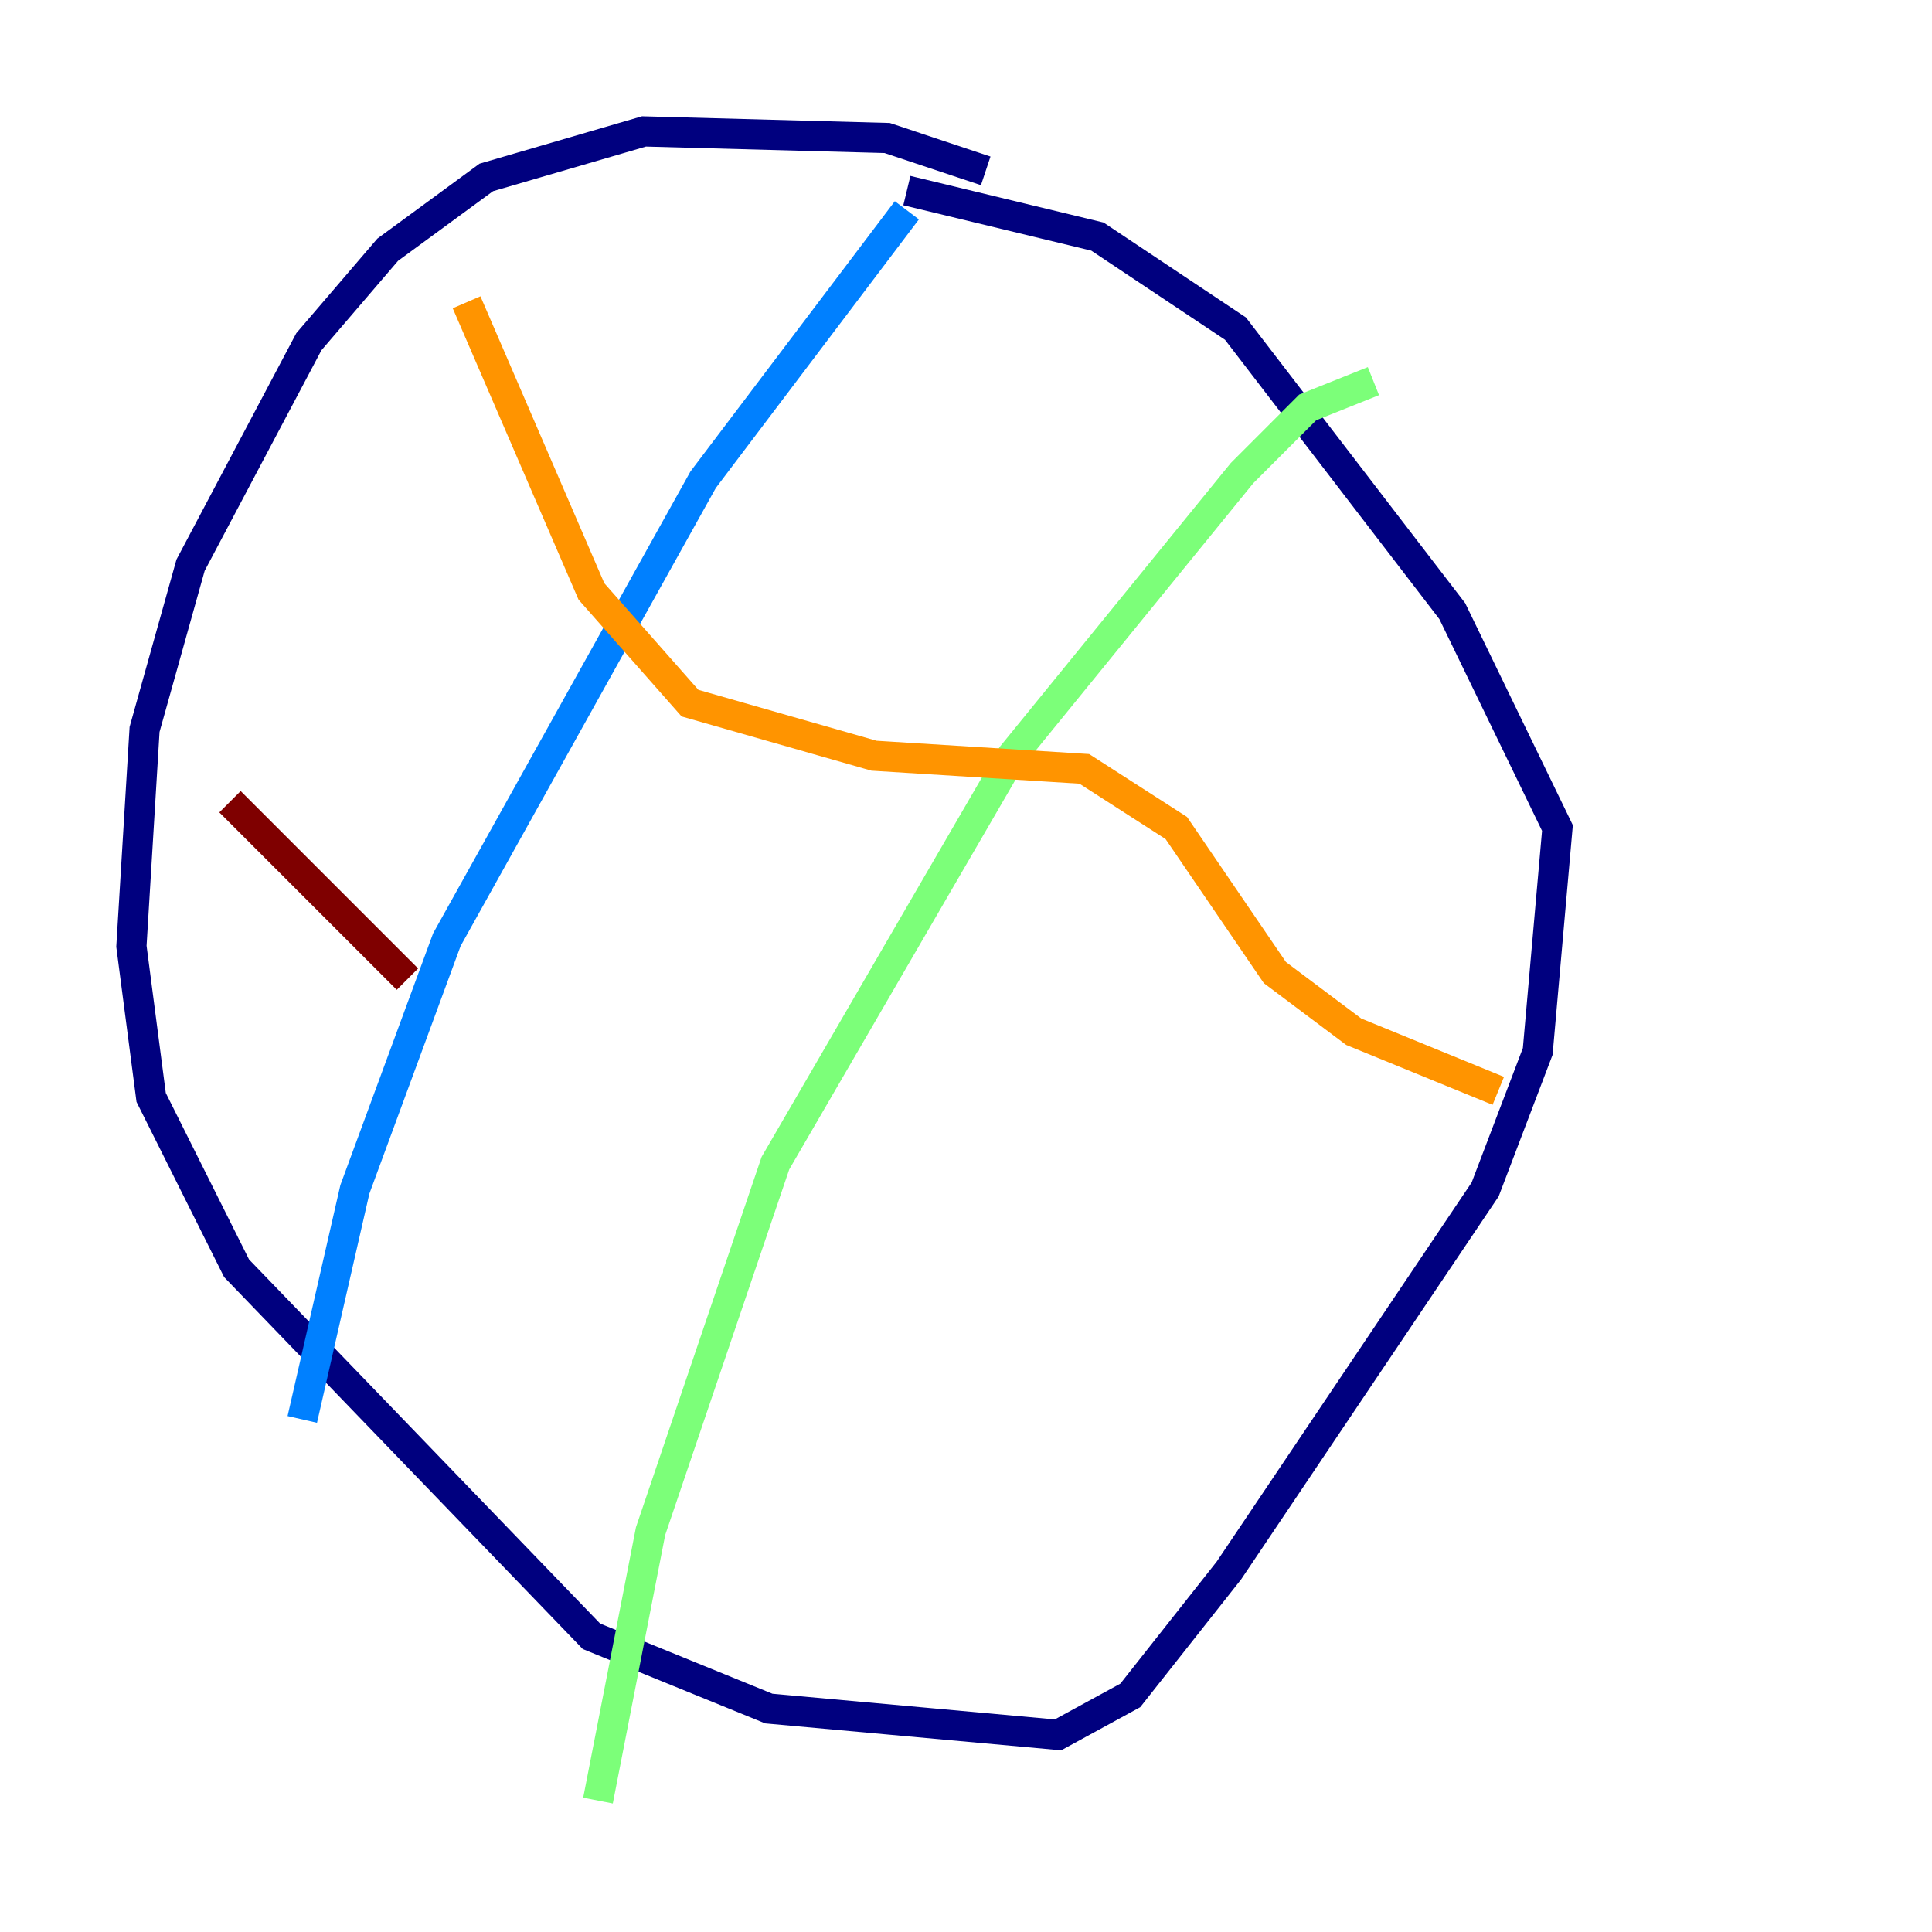 <?xml version="1.0" encoding="utf-8" ?>
<svg baseProfile="tiny" height="128" version="1.2" viewBox="0,0,128,128" width="128" xmlns="http://www.w3.org/2000/svg" xmlns:ev="http://www.w3.org/2001/xml-events" xmlns:xlink="http://www.w3.org/1999/xlink"><defs /><polyline fill="none" points="65.306,11.32 58.776,9.143 42.667,8.707 32.218,11.755 25.687,16.544 20.463,22.64 12.626,37.442 9.578,48.327 8.707,62.694 10.014,72.707 15.674,84.027 39.184,108.408 50.939,113.197 70.095,114.939 74.884,112.326 81.415,104.054 98.395,78.803 101.878,69.66 103.184,54.857 96.218,40.49 81.85,21.769 72.707,15.674 60.082,12.626" stroke="#00007f" stroke-width="2" /><polyline fill="none" points="60.082,13.932 46.585,31.782 29.605,62.258 23.51,78.803 20.027,94.041" stroke="#0080ff" stroke-width="2" /><polyline fill="none" points="90.993,25.252 86.639,26.993 82.286,31.347 67.048,50.068 51.374,77.061 43.102,101.442 39.619,119.293" stroke="#7cff79" stroke-width="2" /><polyline fill="none" points="30.912,20.027 39.184,39.184 45.714,46.585 57.905,50.068 71.837,50.939 77.932,54.857 84.463,64.435 89.687,68.354 99.265,72.272" stroke="#ff9400" stroke-width="2" /><polyline fill="none" points="15.238,53.116 26.993,64.871" stroke="#7f0000" stroke-width="2" /></svg>